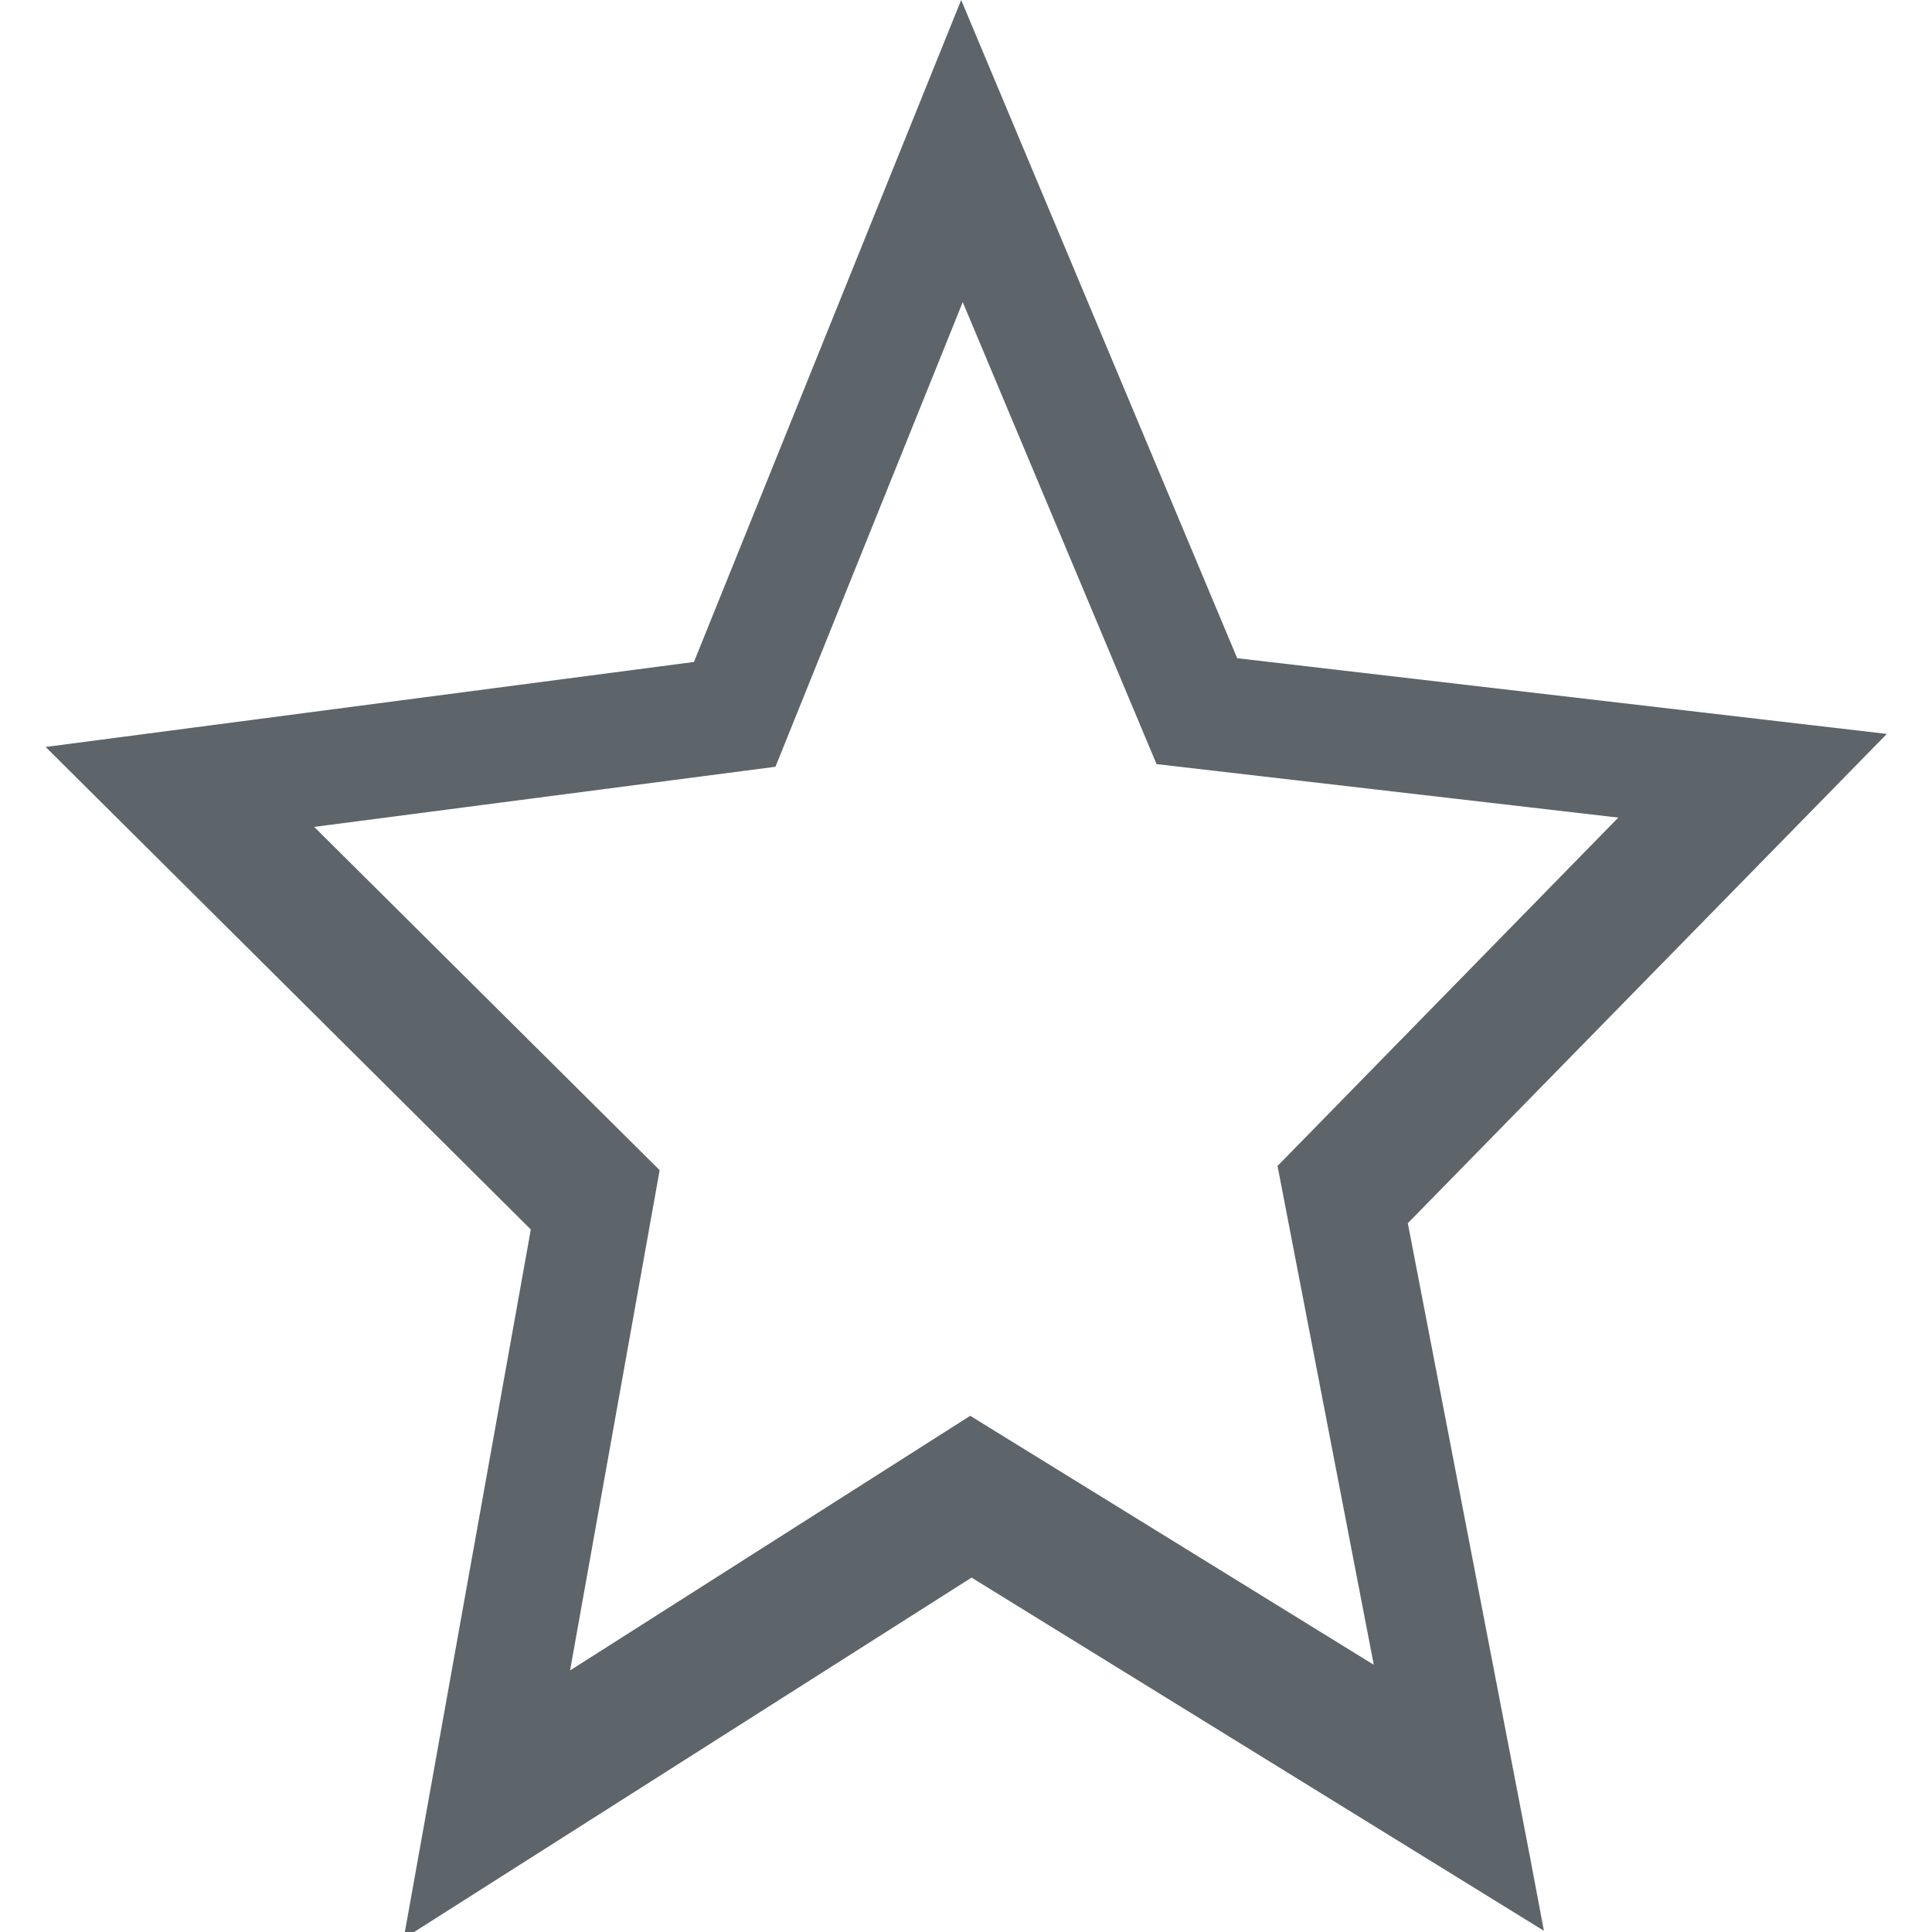 <svg xmlns="http://www.w3.org/2000/svg" width="16" height="16"><path d="M7.96 0 5.747 5.482l-5.369.704 4.018 3.996-1.053 5.873 4.703-2.99 4.74 2.925-.115-.61-1.012-5.25 3.967-4.052-5.38-.627zm.013 2.502 1.605 3.826 3.824.443-2.822 2.885.797 4.131-3.342-2.062-3.314 2.109.742-4.143-2.861-2.843 3.82-.498Z" style="stroke-width:.981;fill:#5d656b;fill-opacity:1"/></svg>